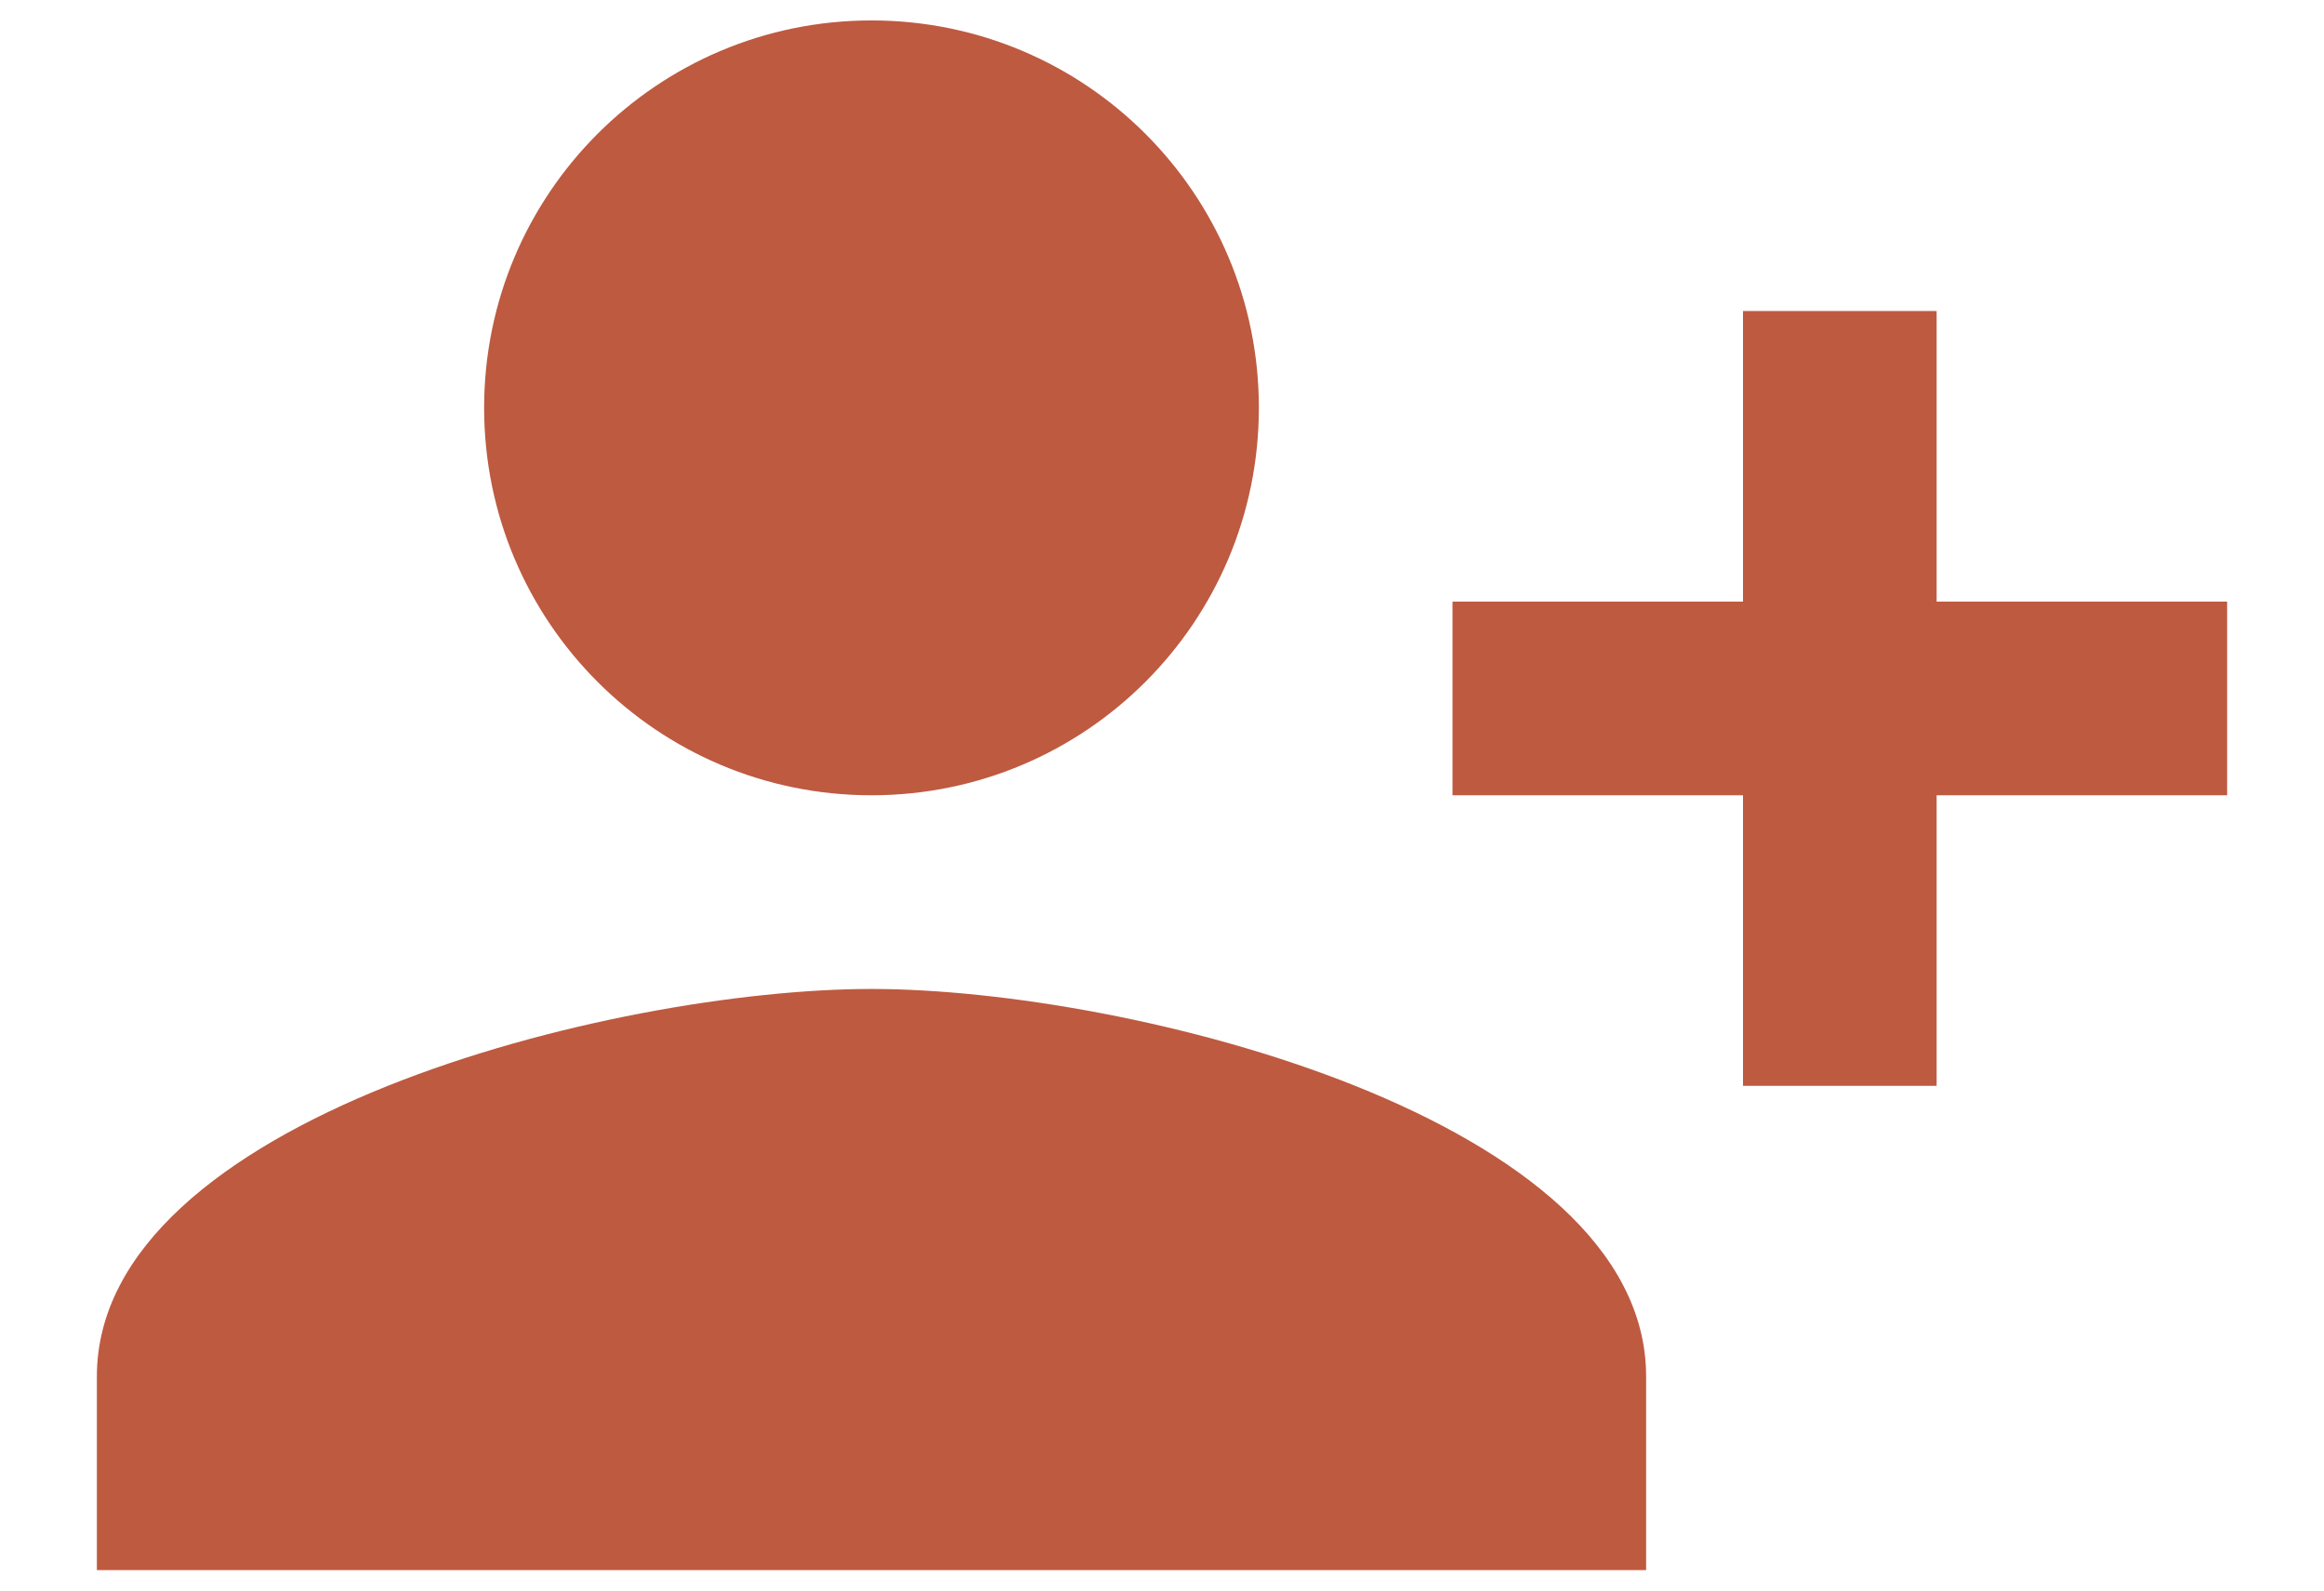 <svg width="19" height="13" viewBox="0 0 19 13" fill="none" xmlns="http://www.w3.org/2000/svg">
<path d="M10.292 3.333C10.292 1.584 8.875 0.167 7.125 0.167C5.375 0.167 3.958 1.584 3.958 3.333C3.958 5.083 5.375 6.5 7.125 6.5C8.875 6.5 10.292 5.083 10.292 3.333ZM11.875 4.917V6.5H14.25V8.875H15.833V6.5H18.208V4.917H15.833V2.542H14.25V4.917H11.875ZM0.792 11.25V12.833H13.458V11.25C13.458 9.144 9.239 8.083 7.125 8.083C5.011 8.083 0.792 9.144 0.792 11.25Z" fill="#BE5A40"/>
</svg>
